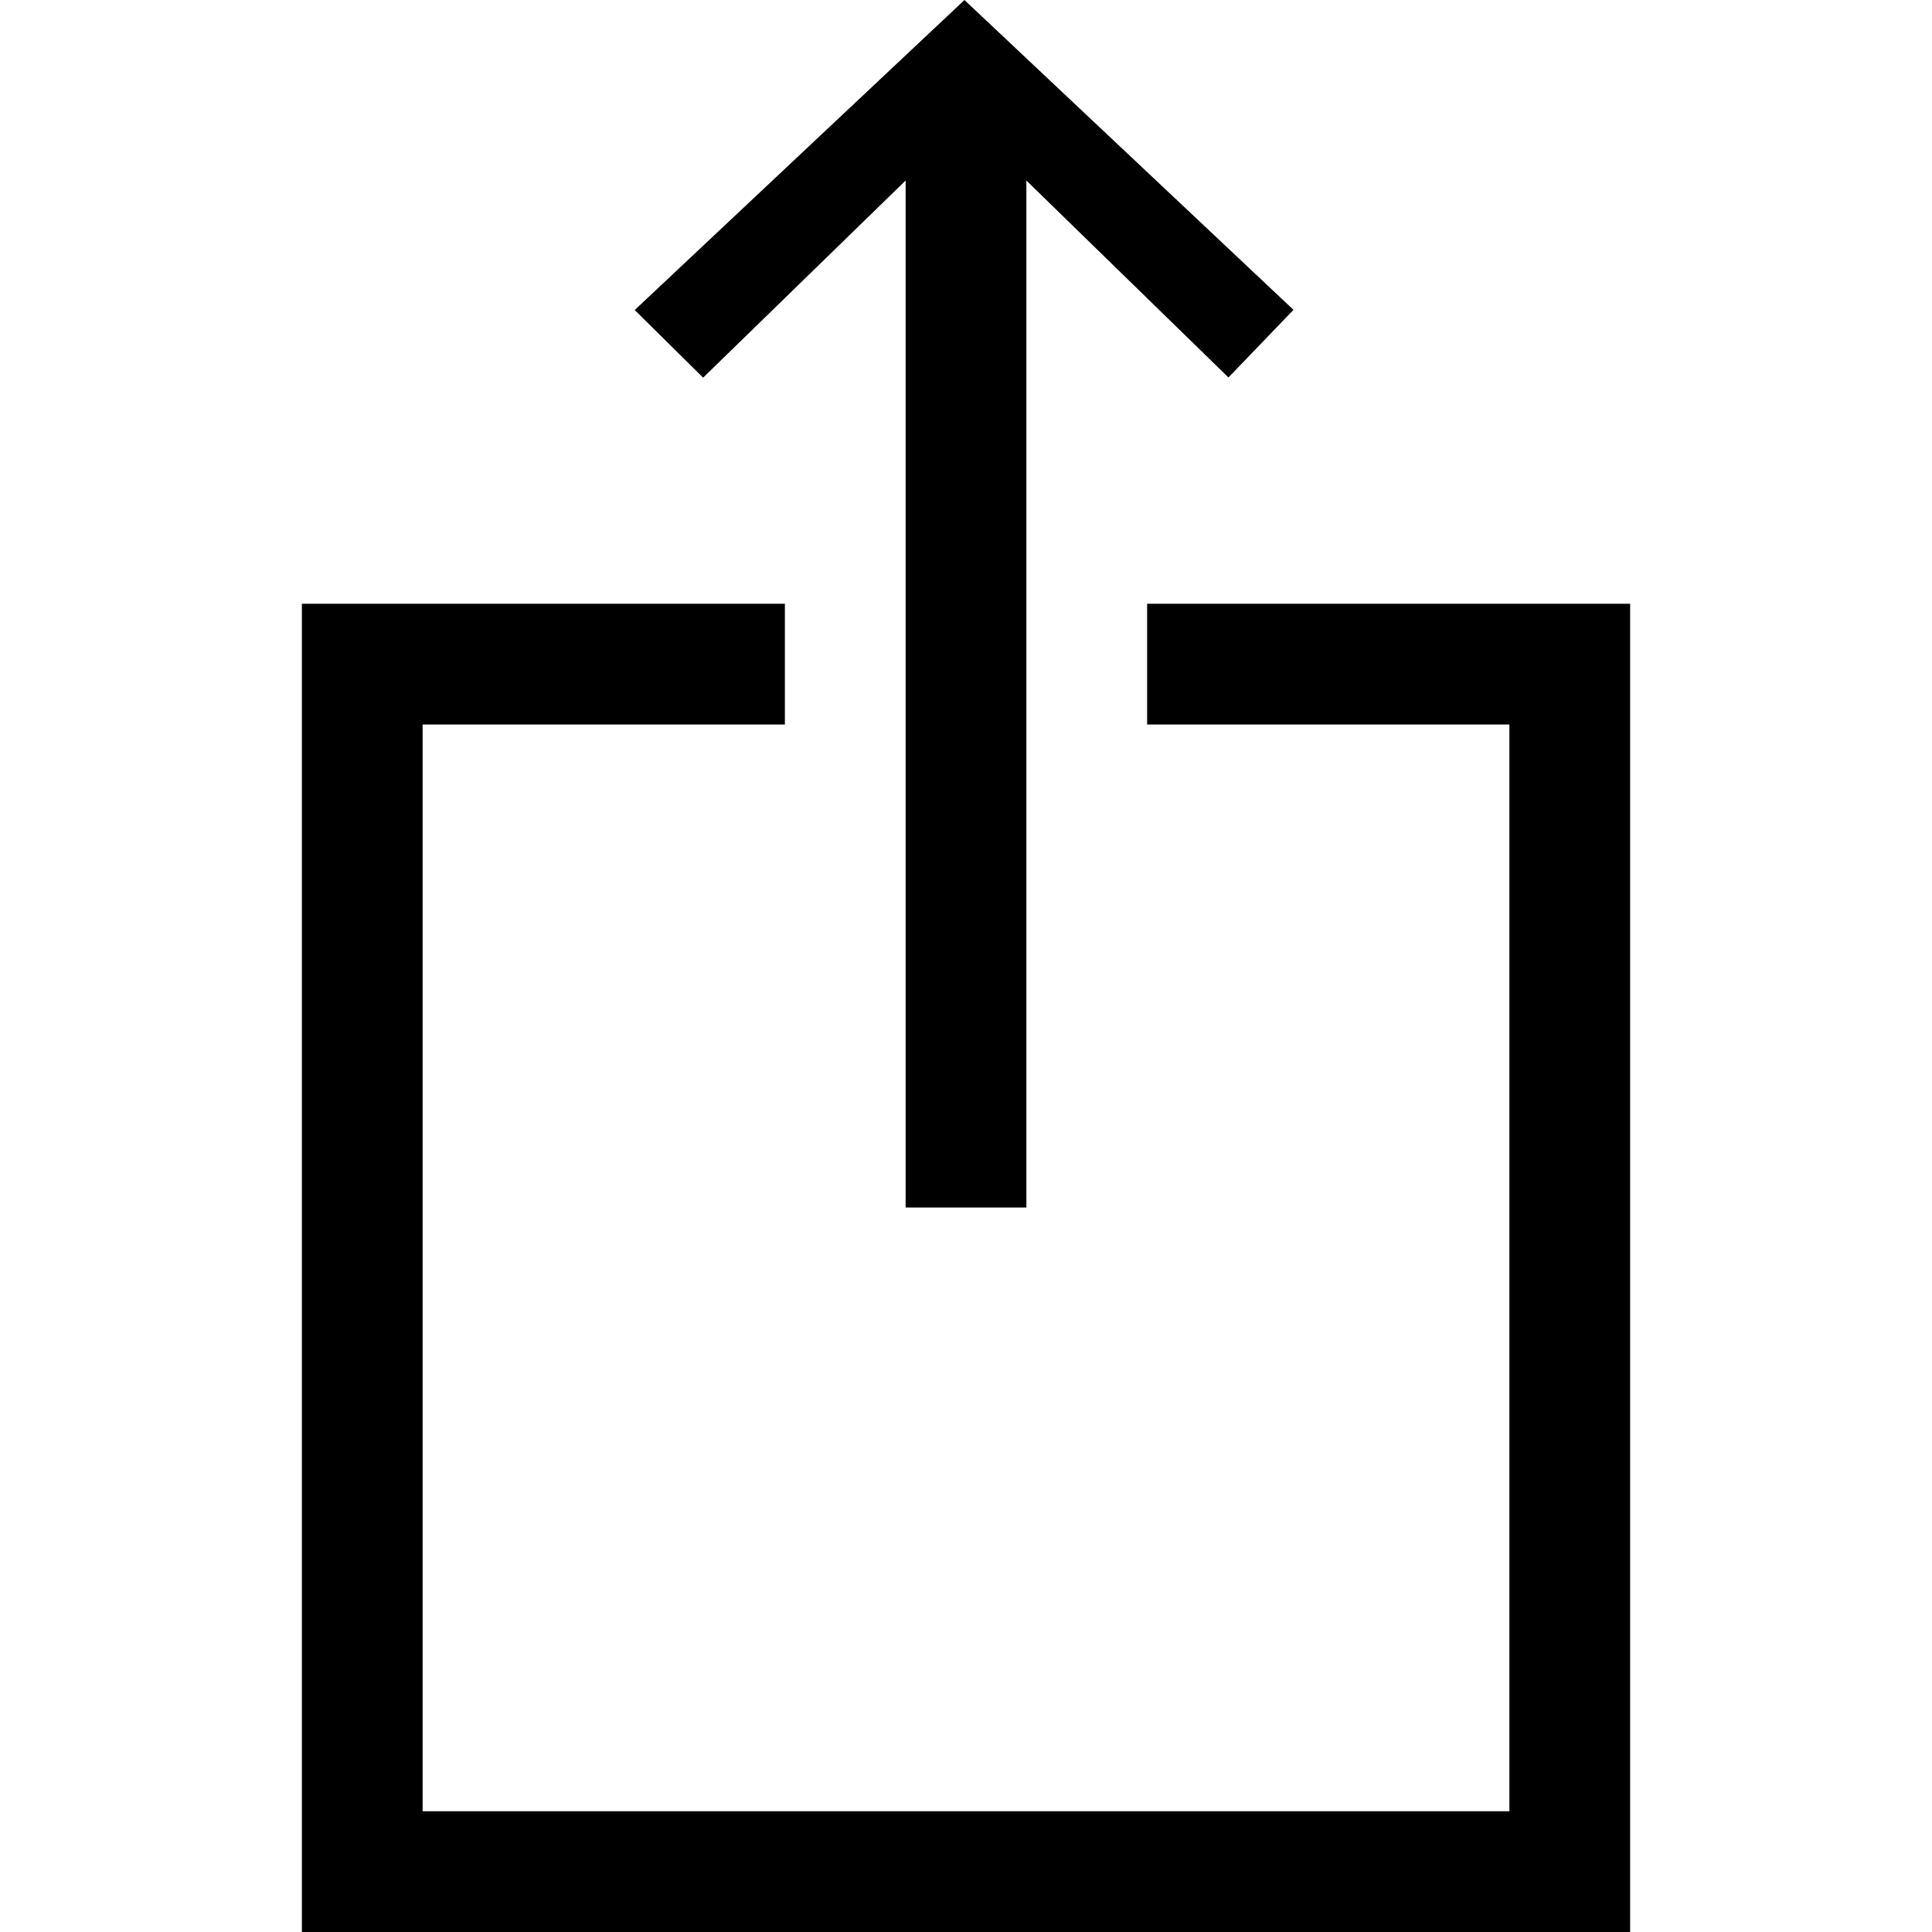 <svg viewBox="0 0 32 32" xmlns="http://www.w3.org/2000/svg" fill-rule="evenodd" clip-rule="evenodd" stroke-linejoin="round" stroke-miterlimit="1.414"><path d="M15.975 0l-5.462 5.135 1.133 1.12L15 2.99v17.01h2V2.99l3.347 3.262 1.077-1.12L15.974 0zM19 10v2h6v18H7V12h6v-2H5v22h22V10h-8z" fill-rule="nonzero"/></svg>